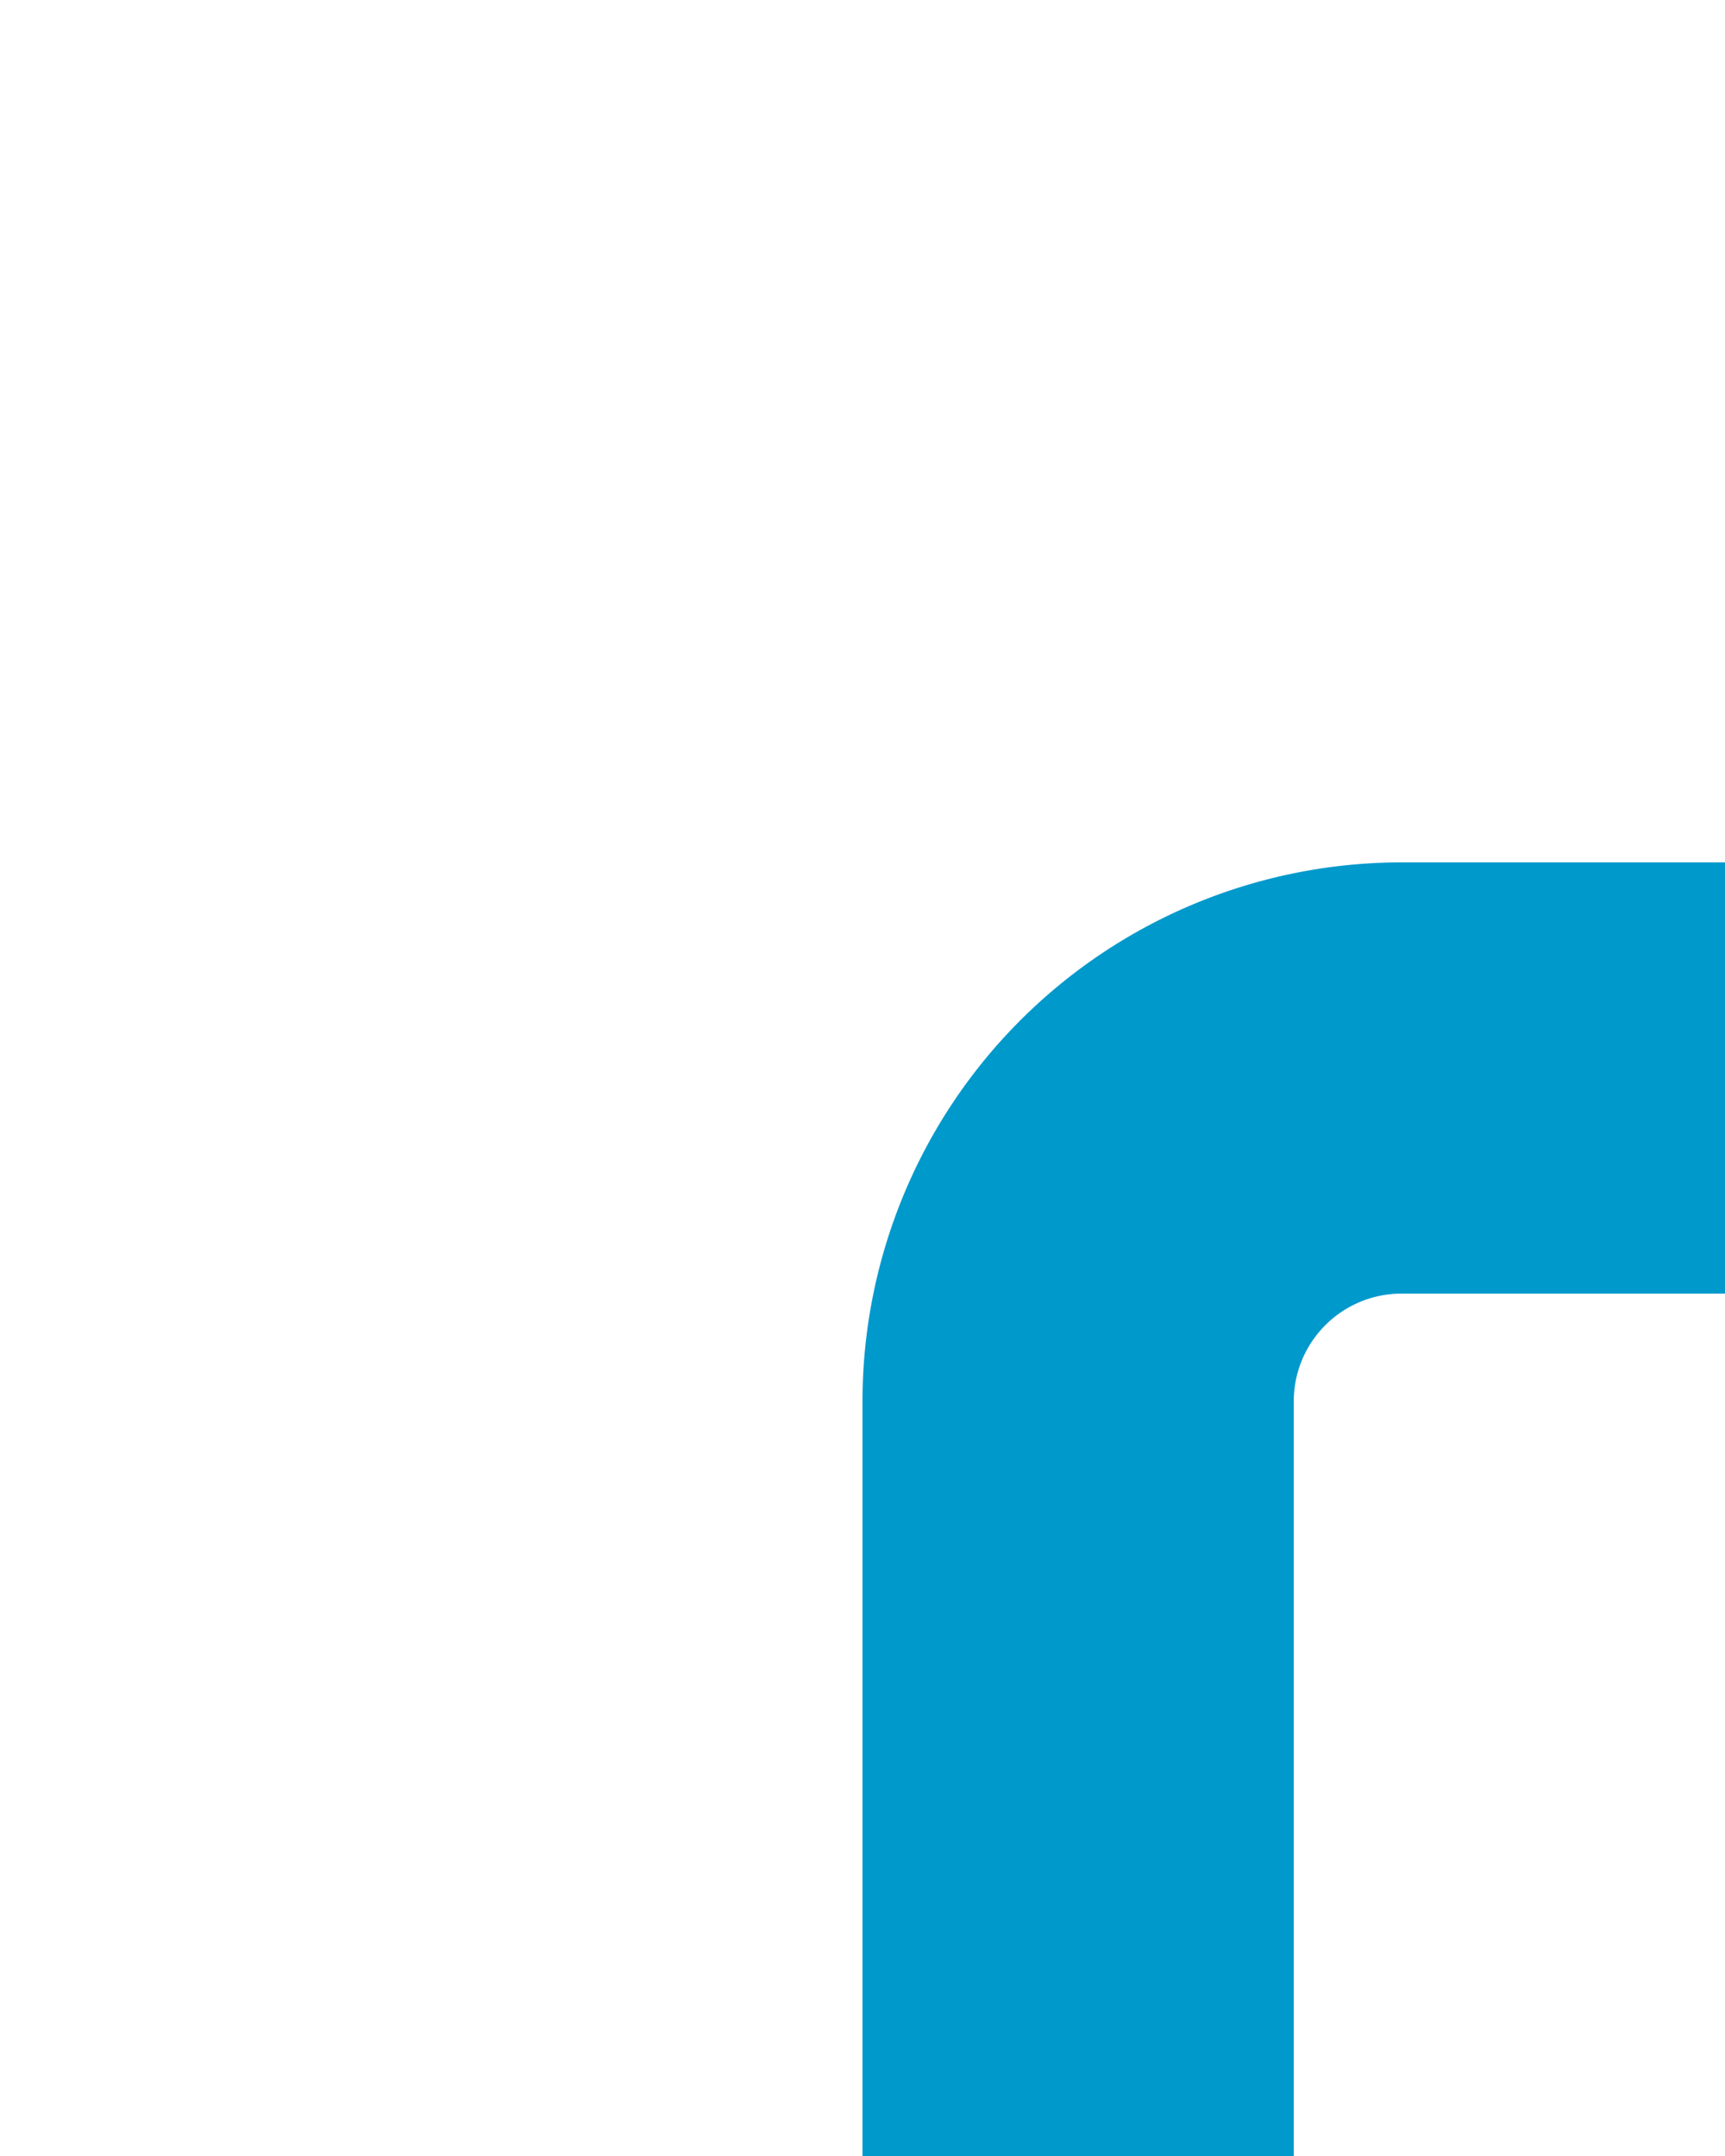 ﻿<?xml version="1.0" encoding="utf-8"?>
<svg version="1.1" xmlns:xlink="http://www.w3.org/1999/xlink" width="8px" height="10px" preserveAspectRatio="xMidYMin meet" viewBox="418 255  6 10" xmlns="http://www.w3.org/2000/svg">
  <path d="M 422 860  L 422 261.5  A 1.5 1.5 0 0 1 423.5 260 L 425 260  " stroke-width="2" stroke="#0099cc" fill="none" />
</svg>